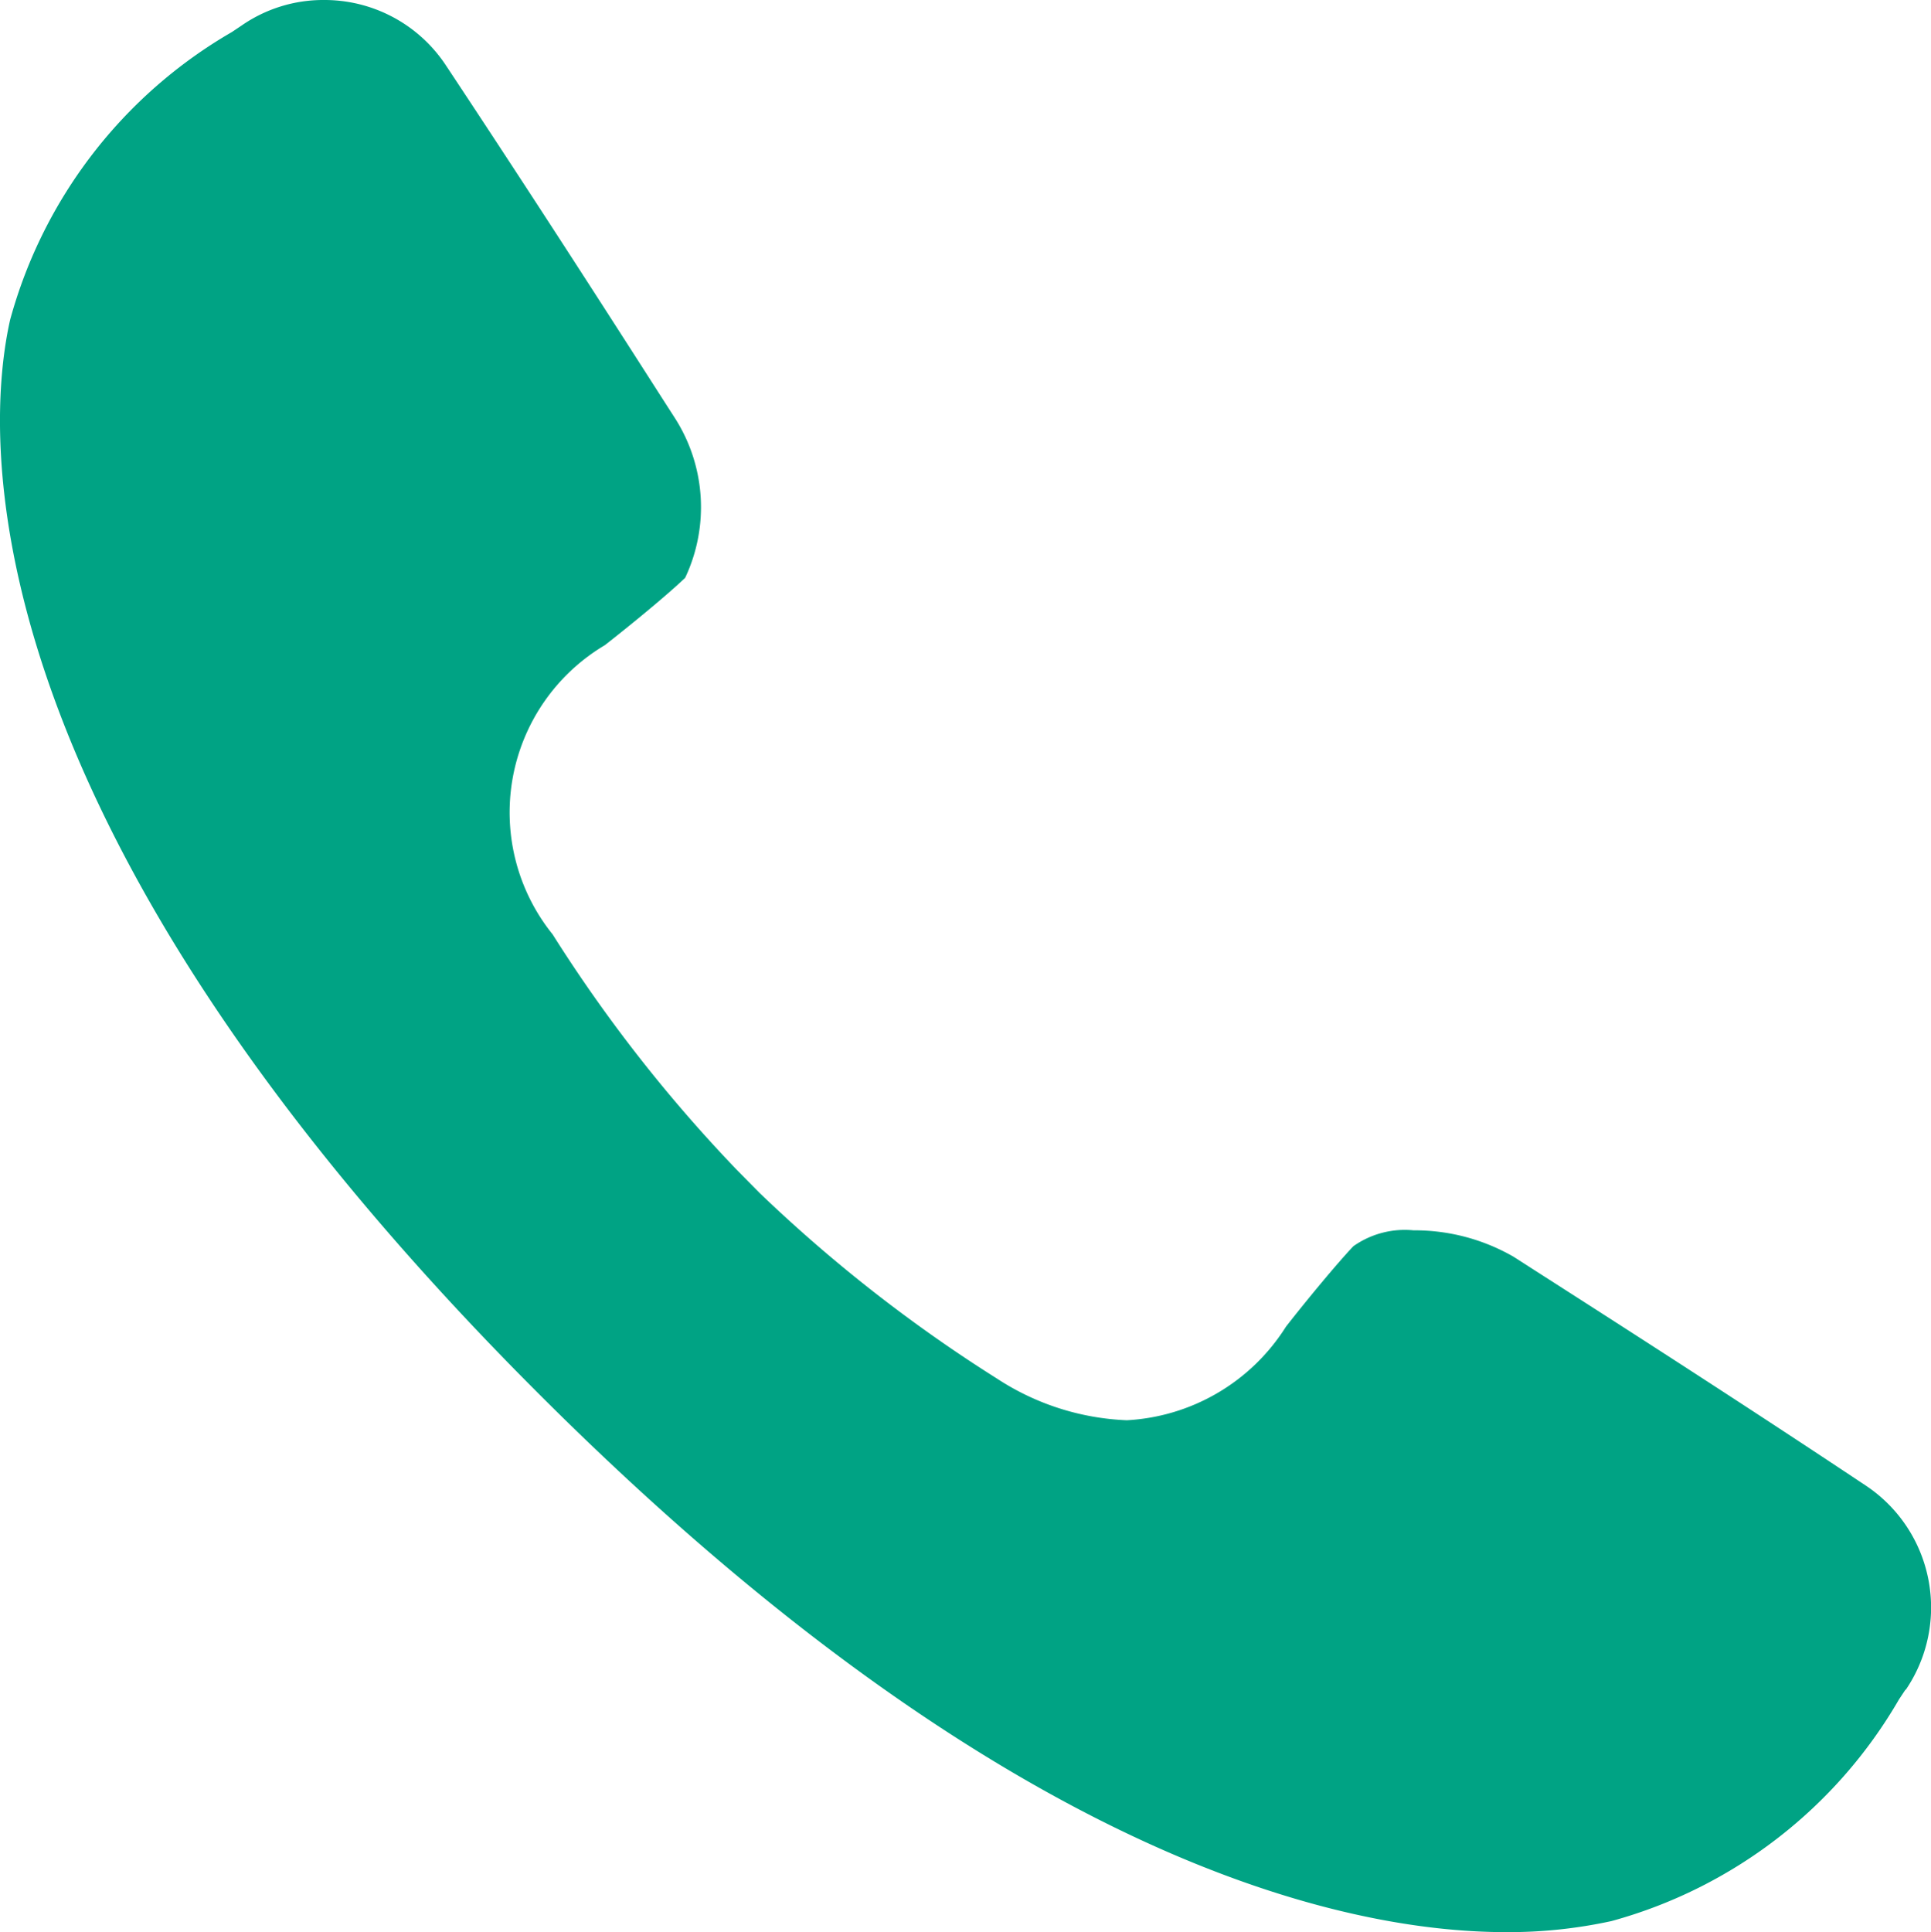 <svg xmlns="http://www.w3.org/2000/svg" width="23.561" height="23.571" viewBox="0 0 23.561 23.571">
  <path id="パス_4535" data-name="パス 4535" d="M23.25,20.613l-.079.119a5.835,5.835,0,0,1-3.508,2.705,5.886,5.886,0,0,1-1.289.135c-1.955,0-6.089-.855-11.808-6.575C-.551,9.881-.164,5.172.124,3.9A5.829,5.829,0,0,1,2.829.391L2.947.312a1.746,1.746,0,0,1,1-.312A1.774,1.774,0,0,1,5.433.786c1.061,1.6,1.987,3.042,2.664,4.1l.135.21A2.017,2.017,0,0,1,8.36,7.049c-.208.2-.651.565-.98.822A2.373,2.373,0,0,0,6.743,11.4a18.067,18.067,0,0,0,2.243,2.868l.279.283a18.151,18.151,0,0,0,2.9,2.268,3.113,3.113,0,0,0,1.584.508,2.45,2.45,0,0,0,1.942-1.142c.258-.33.624-.772.822-.981a1.088,1.088,0,0,1,.734-.194,2.419,2.419,0,0,1,1.222.323l.26.167c1.046.67,2.478,1.587,4.048,2.632a1.786,1.786,0,0,1,.475,2.485" transform="translate(0)" fill="#00a384"/>
</svg>
